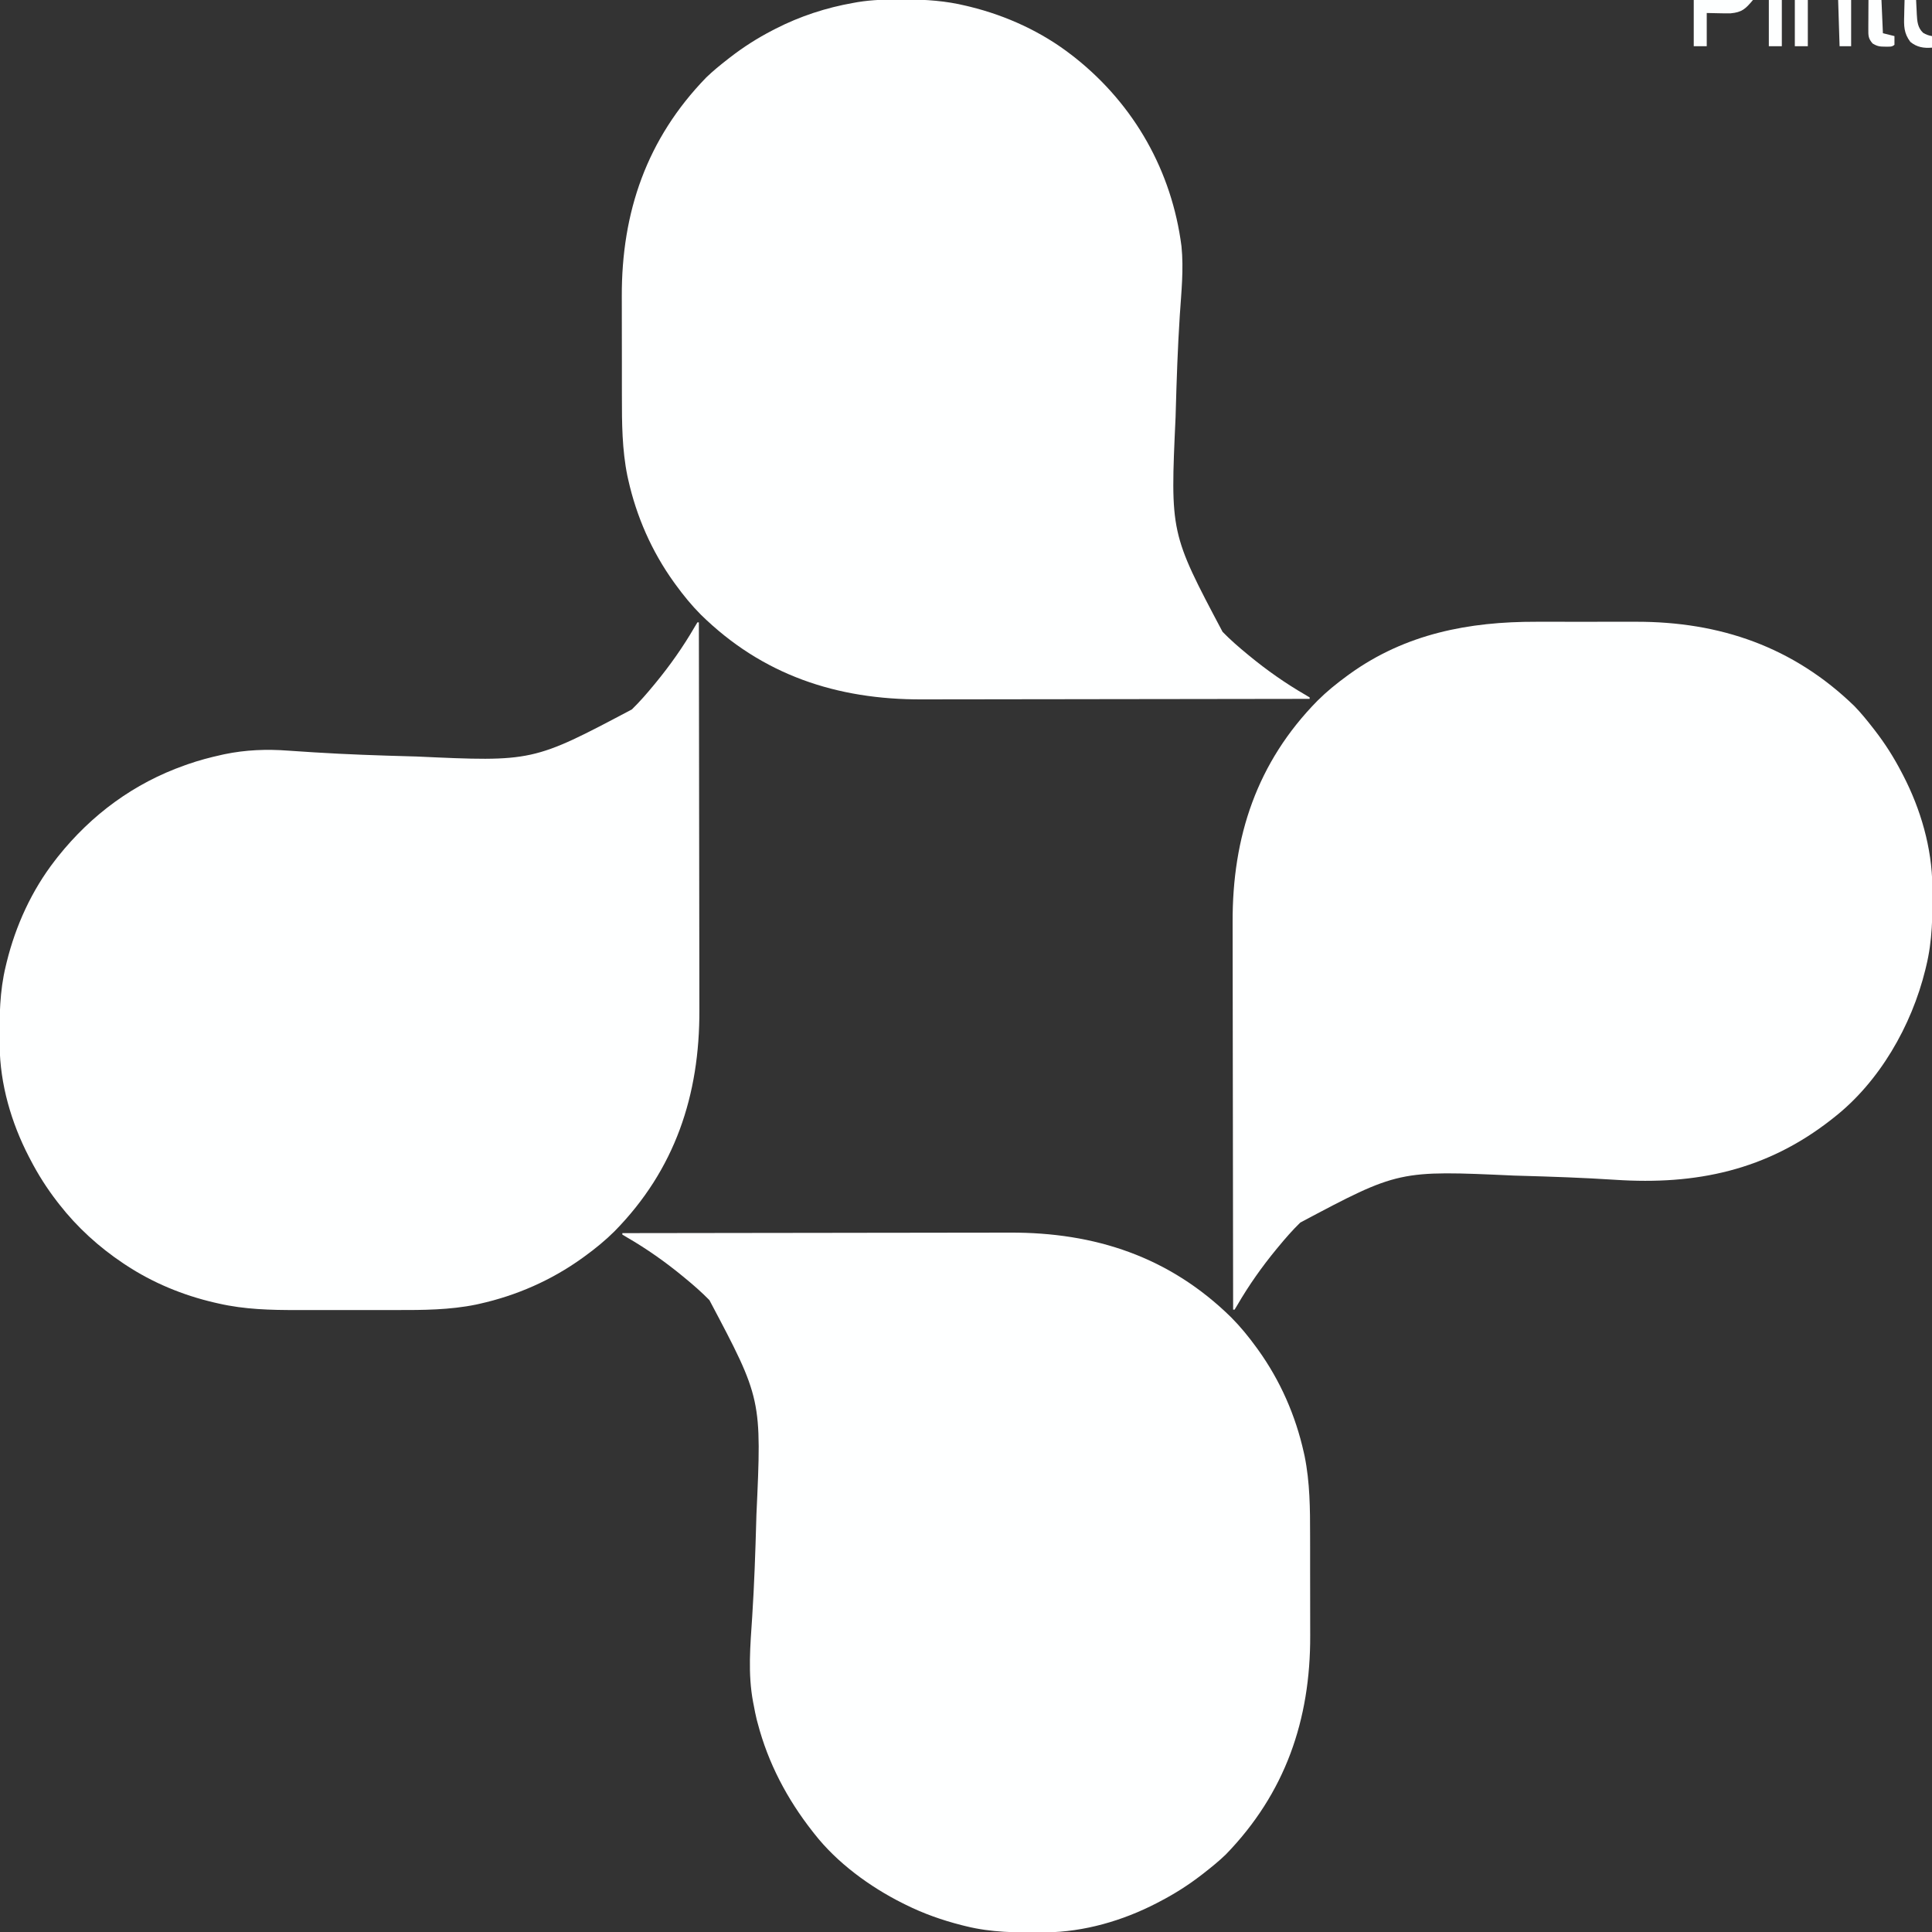 <?xml version="1.0" encoding="UTF-8"?>
<svg version="1.1" xmlns="http://www.w3.org/2000/svg" width="1338" height="1338">
<rect width="100%" height="100%" fill="#333333" stroke="none"/>
<path d="M0 0 C0.88 0.001 1.761 0.001 2.668 0.002 C16.978 0.042 30.675 0.962 44.625 4.375 C45.521 4.589 46.417 4.804 47.341 5.024 C72.654 11.246 96.998 22.383 117.625 38.375 C118.565 39.103 119.504 39.832 120.473 40.582 C161.315 73.197 187.154 118.921 193.851 170.896 C195.478 186.826 193.734 202.856 192.688 218.78 C191.251 240.995 190.493 263.25 189.875 285.5 C189.841 286.716 189.807 287.933 189.772 289.186 C186.065 369.535 186.065 369.535 222.309 437.949 C227.618 443.398 233.316 448.358 239.188 453.188 C239.707 453.616 240.226 454.045 240.761 454.487 C252.952 464.511 265.676 473.476 279.329 481.392 C280.417 482.046 281.504 482.701 282.625 483.375 C282.625 483.705 282.625 484.035 282.625 484.375 C245.58 484.444 208.534 484.497 171.489 484.528 C167.104 484.532 162.718 484.536 158.333 484.54 C157.46 484.541 156.587 484.541 155.688 484.542 C141.6 484.555 127.513 484.579 113.426 484.606 C98.944 484.635 84.461 484.651 69.979 484.657 C61.061 484.661 52.143 484.674 43.225 484.699 C37.088 484.715 30.952 484.719 24.815 484.716 C21.288 484.714 17.761 484.716 14.234 484.733 C-44.825 484.966 -96.447 467.858 -139.062 426 C-145.44 419.584 -151.061 412.687 -156.375 405.375 C-156.793 404.801 -157.212 404.227 -157.643 403.635 C-172.983 382.298 -183.601 358.136 -189.312 332.5 C-189.594 331.239 -189.594 331.239 -189.88 329.952 C-193.581 311.74 -193.687 293.399 -193.676 274.895 C-193.68 272.266 -193.684 269.638 -193.689 267.01 C-193.697 261.528 -193.696 256.045 -193.691 250.563 C-193.685 244.296 -193.697 238.029 -193.718 231.762 C-193.738 225.65 -193.741 219.538 -193.738 213.426 C-193.738 210.864 -193.743 208.302 -193.753 205.74 C-193.958 147.23 -176.415 96.429 -135.312 54.062 C-130.601 49.506 -125.541 45.402 -120.375 41.375 C-119.533 40.719 -119.533 40.719 -118.675 40.049 C-109.391 32.871 -99.8 26.758 -89.375 21.375 C-88.708 21.028 -88.04 20.682 -87.353 20.325 C-70.377 11.626 -52.16 5.668 -33.375 2.375 C-32.396 2.198 -31.416 2.022 -30.407 1.84 C-20.263 0.187 -10.259 -0.024 0 0 Z " fill="#FEFFFF" transform="translate(624.375,-0.375)"/>
<path d="M0 0 C2.621 -0.002 5.242 -0.005 7.863 -0.009 C13.316 -0.014 18.768 -0.007 24.22 0.007 C30.451 0.024 36.681 0.018 42.911 0.002 C48.999 -0.014 55.087 -0.012 61.175 -0.003 C63.723 -0.001 66.271 -0.003 68.819 -0.01 C127.272 -0.137 178.017 17.397 220.344 58.461 C224.901 63.172 229.004 68.232 233.031 73.398 C233.469 73.96 233.906 74.521 234.357 75.099 C241.537 84.384 247.637 93.977 253.031 104.398 C253.373 105.05 253.714 105.701 254.065 106.372 C266.201 129.818 274.004 156.58 274.27 183.086 C274.279 183.898 274.289 184.709 274.299 185.546 C274.471 203.499 274.324 220.855 270.031 238.398 C269.71 239.743 269.71 239.743 269.382 241.114 C259.896 279.705 237.682 318.649 206.031 343.398 C205.488 343.827 204.945 344.255 204.385 344.697 C159.516 379.89 110.753 390.165 54.685 386.462 C32.597 385.024 10.468 384.267 -11.656 383.648 C-12.866 383.614 -14.076 383.58 -15.322 383.545 C-95.358 379.89 -95.358 379.89 -163.469 416.082 C-168.92 421.392 -173.884 427.09 -178.719 432.961 C-179.148 433.48 -179.578 434 -180.02 434.535 C-190.05 446.719 -199.041 459.458 -206.979 473.102 C-207.964 474.734 -207.964 474.734 -208.969 476.398 C-209.299 476.398 -209.629 476.398 -209.969 476.398 C-210.038 439.37 -210.09 402.342 -210.122 365.313 C-210.126 360.929 -210.13 356.545 -210.134 352.161 C-210.134 351.289 -210.135 350.416 -210.136 349.517 C-210.149 335.437 -210.173 321.357 -210.2 307.276 C-210.228 292.8 -210.245 278.323 -210.251 263.846 C-210.255 254.933 -210.268 246.02 -210.292 237.106 C-210.309 230.972 -210.313 224.837 -210.309 218.702 C-210.307 215.177 -210.31 211.652 -210.326 208.127 C-210.56 148.948 -193.558 97.435 -151.594 54.711 C-145.178 48.334 -138.281 42.712 -130.969 37.398 C-130.395 36.98 -129.821 36.562 -129.229 36.13 C-90.552 8.324 -46.792 -0.13 0 0 Z " fill="#FEFFFF" transform="translate(1063.969,430.602)"/>
<path d="M0 0 C37.028 -0.069 74.057 -0.122 111.085 -0.153 C115.469 -0.157 119.853 -0.161 124.237 -0.165 C125.546 -0.166 125.546 -0.166 126.882 -0.167 C140.962 -0.18 155.042 -0.204 169.122 -0.231 C183.599 -0.26 198.075 -0.276 212.552 -0.282 C221.465 -0.286 230.379 -0.299 239.292 -0.324 C245.427 -0.34 251.562 -0.344 257.696 -0.341 C261.221 -0.339 264.746 -0.341 268.271 -0.358 C327.45 -0.591 378.964 16.41 421.688 58.375 C428.065 64.791 433.686 71.688 439 79 C439.628 79.861 439.628 79.861 440.268 80.74 C455.608 102.077 466.226 126.239 471.938 151.875 C472.125 152.716 472.312 153.557 472.505 154.423 C476.206 172.635 476.312 190.976 476.301 209.48 C476.305 212.109 476.309 214.737 476.314 217.365 C476.322 222.847 476.321 228.33 476.316 233.812 C476.31 240.079 476.322 246.346 476.343 252.613 C476.363 258.725 476.366 264.837 476.363 270.949 C476.363 273.511 476.368 276.073 476.378 278.635 C476.583 337.145 459.04 387.946 417.938 430.312 C413.226 434.869 408.166 438.973 403 443 C402.439 443.437 401.878 443.875 401.3 444.326 C392.014 451.506 382.422 457.606 372 463 C371.349 463.341 370.697 463.683 370.026 464.034 C346.581 476.169 319.818 483.973 293.312 484.238 C292.501 484.248 291.689 484.258 290.853 484.268 C272.914 484.441 255.517 484.359 238 480 C237.001 479.753 236.003 479.507 234.974 479.252 C221.385 475.791 208.547 471.257 196 465 C195.331 464.669 194.663 464.337 193.974 463.996 C171.337 452.647 148.72 436.104 133 416 C132.572 415.457 132.143 414.914 131.702 414.354 C114.135 391.958 100.966 367.048 93.75 339.438 C93.516 338.573 93.282 337.708 93.041 336.816 C92.237 333.565 91.615 330.291 91 327 C90.858 326.284 90.715 325.567 90.568 324.829 C86.82 305.004 88.626 285.564 89.937 265.594 C91.374 243.38 92.132 221.125 92.75 198.875 C92.784 197.659 92.818 196.442 92.853 195.189 C96.56 114.84 96.56 114.84 60.316 46.426 C55.007 40.977 49.309 36.017 43.438 31.188 C42.918 30.759 42.399 30.33 41.864 29.888 C29.673 19.864 16.949 10.899 3.296 2.983 C2.208 2.329 1.121 1.674 0 1 C0 0.67 0 0.34 0 0 Z " fill="#FEFFFF" transform="translate(431,854)"/>
<path d="M0 0 C0.33 0 0.66 0 1 0 C1.069 37.045 1.122 74.091 1.153 111.136 C1.157 115.521 1.161 119.907 1.165 124.292 C1.166 125.165 1.166 126.038 1.167 126.937 C1.18 141.025 1.204 155.112 1.231 169.199 C1.26 183.681 1.276 198.164 1.282 212.646 C1.286 221.564 1.299 230.482 1.324 239.4 C1.34 245.537 1.344 251.673 1.341 257.81 C1.339 261.337 1.341 264.864 1.358 268.391 C1.591 327.45 -15.517 379.072 -57.375 421.688 C-63.791 428.065 -70.688 433.686 -78 439 C-78.574 439.418 -79.148 439.837 -79.74 440.268 C-101.077 455.608 -125.239 466.226 -150.875 471.938 C-151.716 472.125 -152.557 472.312 -153.423 472.505 C-171.628 476.204 -189.941 476.3 -208.438 476.266 C-211.055 476.267 -213.673 476.269 -216.291 476.271 C-221.747 476.275 -227.203 476.27 -232.659 476.261 C-238.912 476.25 -245.164 476.253 -251.416 476.264 C-257.503 476.275 -263.589 476.273 -269.675 476.268 C-272.233 476.266 -274.791 476.268 -277.348 476.273 C-295.649 476.299 -313.645 475.855 -331.562 471.75 C-332.525 471.533 -333.488 471.316 -334.48 471.093 C-356.354 466.002 -377.24 457.4 -396 445 C-396.579 444.618 -397.158 444.235 -397.755 443.841 C-414.575 432.583 -429.558 418.96 -442 403 C-442.437 402.439 -442.875 401.878 -443.326 401.3 C-450.506 392.014 -456.606 382.422 -462 372 C-462.341 371.349 -462.683 370.697 -463.034 370.026 C-475.169 346.581 -482.973 319.818 -483.238 293.312 C-483.248 292.501 -483.258 291.689 -483.268 290.853 C-483.44 272.9 -483.293 255.544 -479 238 C-478.786 237.104 -478.571 236.208 -478.351 235.284 C-472.129 209.971 -460.992 185.627 -445 165 C-444.272 164.06 -443.543 163.121 -442.793 162.152 C-419.579 133.083 -390.188 111.415 -355 99 C-353.951 98.628 -353.951 98.628 -352.881 98.248 C-345.273 95.596 -337.554 93.545 -329.688 91.812 C-329.002 91.657 -328.317 91.502 -327.611 91.343 C-312.843 88.281 -298.343 87.729 -283.348 88.856 C-278.383 89.225 -273.413 89.529 -268.444 89.842 C-266.864 89.943 -266.864 89.943 -265.252 90.046 C-242.941 91.453 -220.595 92.212 -198.25 92.812 C-197.029 92.846 -195.808 92.879 -194.55 92.914 C-114.002 96.613 -114.002 96.613 -45.409 60.313 C-39.964 55.006 -35.012 49.308 -30.188 43.438 C-29.759 42.918 -29.33 42.399 -28.888 41.864 C-18.866 29.671 -9.9 16.949 -1.983 3.296 C-1.329 2.208 -0.674 1.121 0 0 Z " fill="#FEFFFF" transform="translate(483,431)"/>
<path d="M0 0 C13.53 0 27.06 0 41 0 C35.825 6.21 33.378 8.502 25.578 9.224 C23.042 9.294 20.536 9.263 18 9.188 C13.545 9.095 13.545 9.095 9 9 C9 16.59 9 24.18 9 32 C6.03 32 3.06 32 0 32 C0 21.44 0 10.88 0 0 Z " fill="#FDFFFF" transform="translate(1173,0)"/>
<path d="M0 0 C2.97 0 5.94 0 9 0 C9.33 7.59 9.66 15.18 10 23 C12.64 23.66 15.28 24.32 18 25 C18.043 27 18.041 29 18 31 C16.283 32.717 14.091 32.253 11.75 32.312 C7.835 32.287 6.303 32.182 2.875 30.125 C-0.171 26.673 -0.12 24.652 -0.098 20.117 C-0.094 18.951 -0.091 17.784 -0.088 16.582 C-0.08 15.359 -0.071 14.135 -0.062 12.875 C-0.058 11.644 -0.053 10.413 -0.049 9.145 C-0.037 6.096 -0.021 3.048 0 0 Z " fill="#FEFFFF" transform="translate(1294,0)"/>
<path d="M0 0 C2.64 0 5.28 0 8 0 C8.049 1.097 8.098 2.194 8.148 3.324 C8.224 4.779 8.299 6.233 8.375 7.688 C8.406 8.409 8.437 9.13 8.469 9.873 C8.741 14.833 9.058 19.187 12.875 22.75 C14.95 23.971 16.642 24.579 19 25 C19 27.64 19 30.28 19 33 C13.308 33.474 8.525 32.723 4 29 C-0.542 22.998 -0.499 17.914 -0.25 10.562 C-0.232 9.545 -0.214 8.527 -0.195 7.479 C-0.148 4.985 -0.083 2.493 0 0 Z " fill="#FEFFFF" transform="translate(1319,0)"/>
<path d="M0 0 C2.97 0 5.94 0 9 0 C9 10.56 9 21.12 9 32 C6.03 32 3.06 32 0 32 C0 21.44 0 10.88 0 0 Z " fill="#FEFFFF" transform="translate(1243,0)"/>
<path d="M0 0 C2.97 0 5.94 0 9 0 C9 10.56 9 21.12 9 32 C6.03 32 3.06 32 0 32 C0 21.44 0 10.88 0 0 Z " fill="#FEFFFF" transform="translate(1225,0)"/>
<path d="M0 0 C2.97 0 5.94 0 9 0 C9 10.56 9 21.12 9 32 C6.36 32 3.72 32 1 32 C0.67 21.44 0.34 10.88 0 0 Z " fill="#FEFFFF" transform="translate(1273,0)"/>
</svg>

